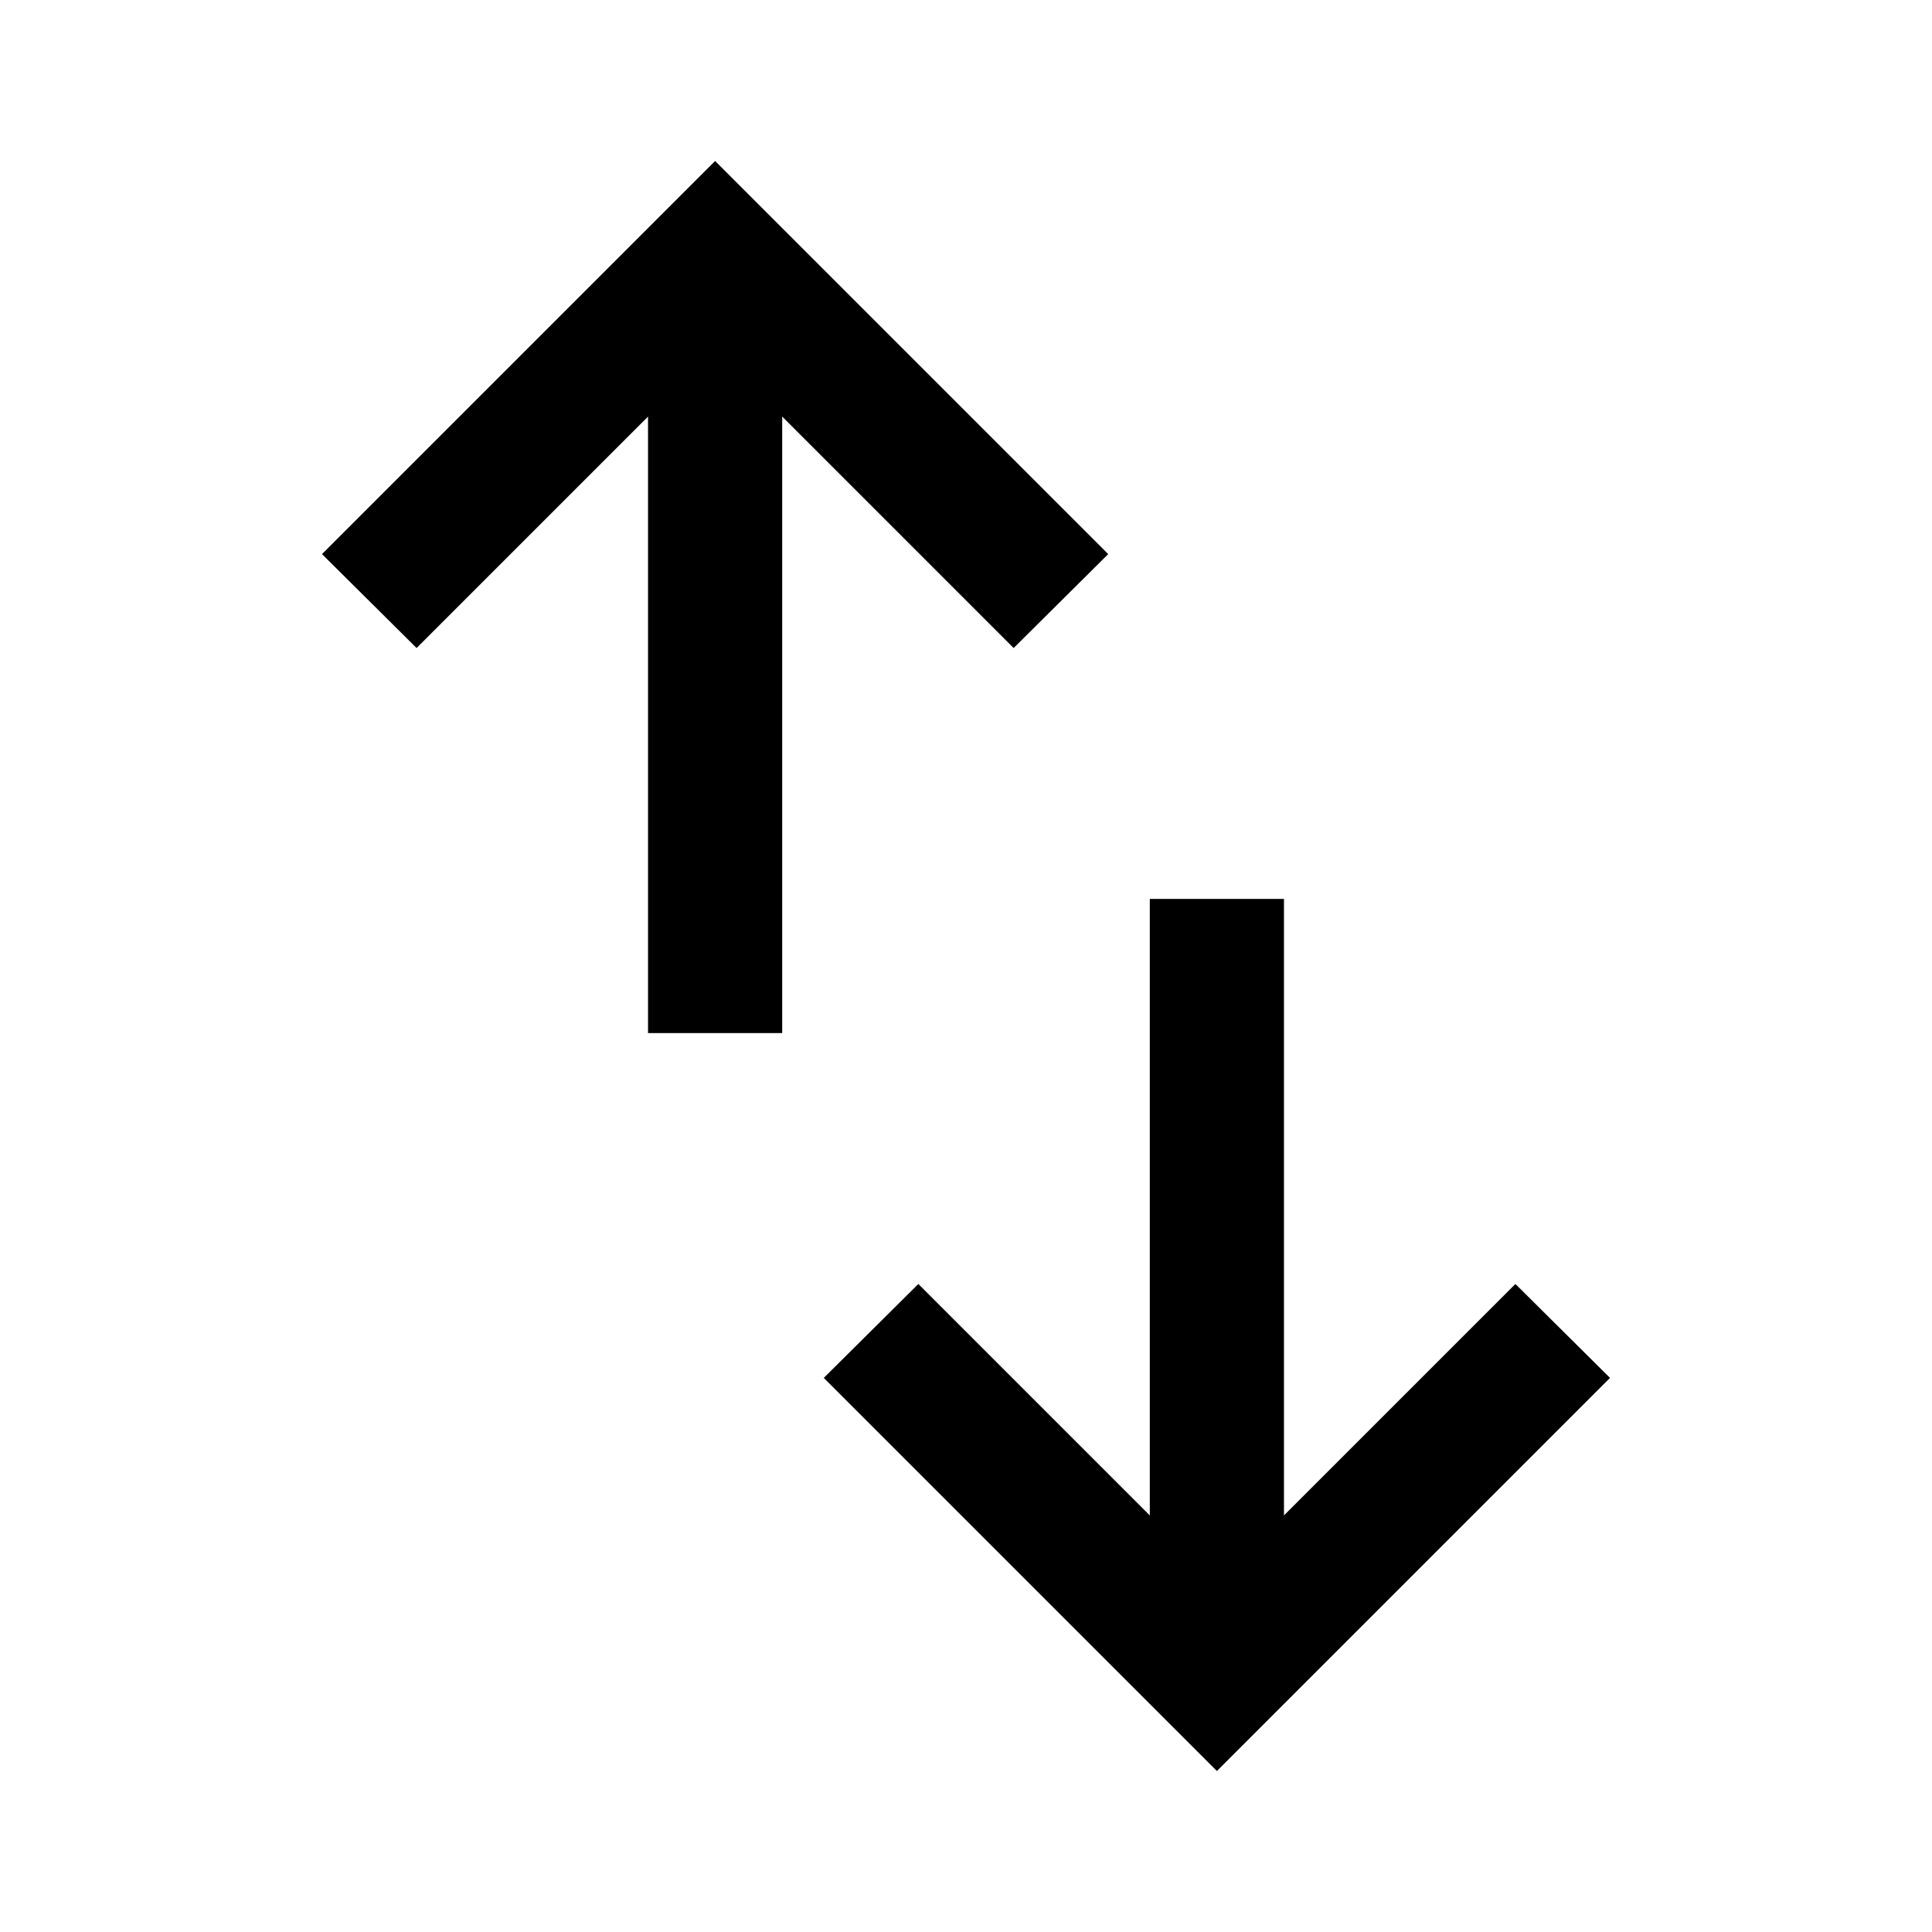 <svg xmlns="http://www.w3.org/2000/svg" height="40px" viewBox="0 -960 960 960" width="40px" fill="#000000"><path d="M322-446.67V-753L207-638l-47-46.67L355.33-880l195.34 195.33-47 46.67-115-115v306.33H322ZM604.67-80 409.33-275.33l47-46.67 115 115v-306.33H638V-207l115-115 47 46.67L604.67-80Z"/></svg>